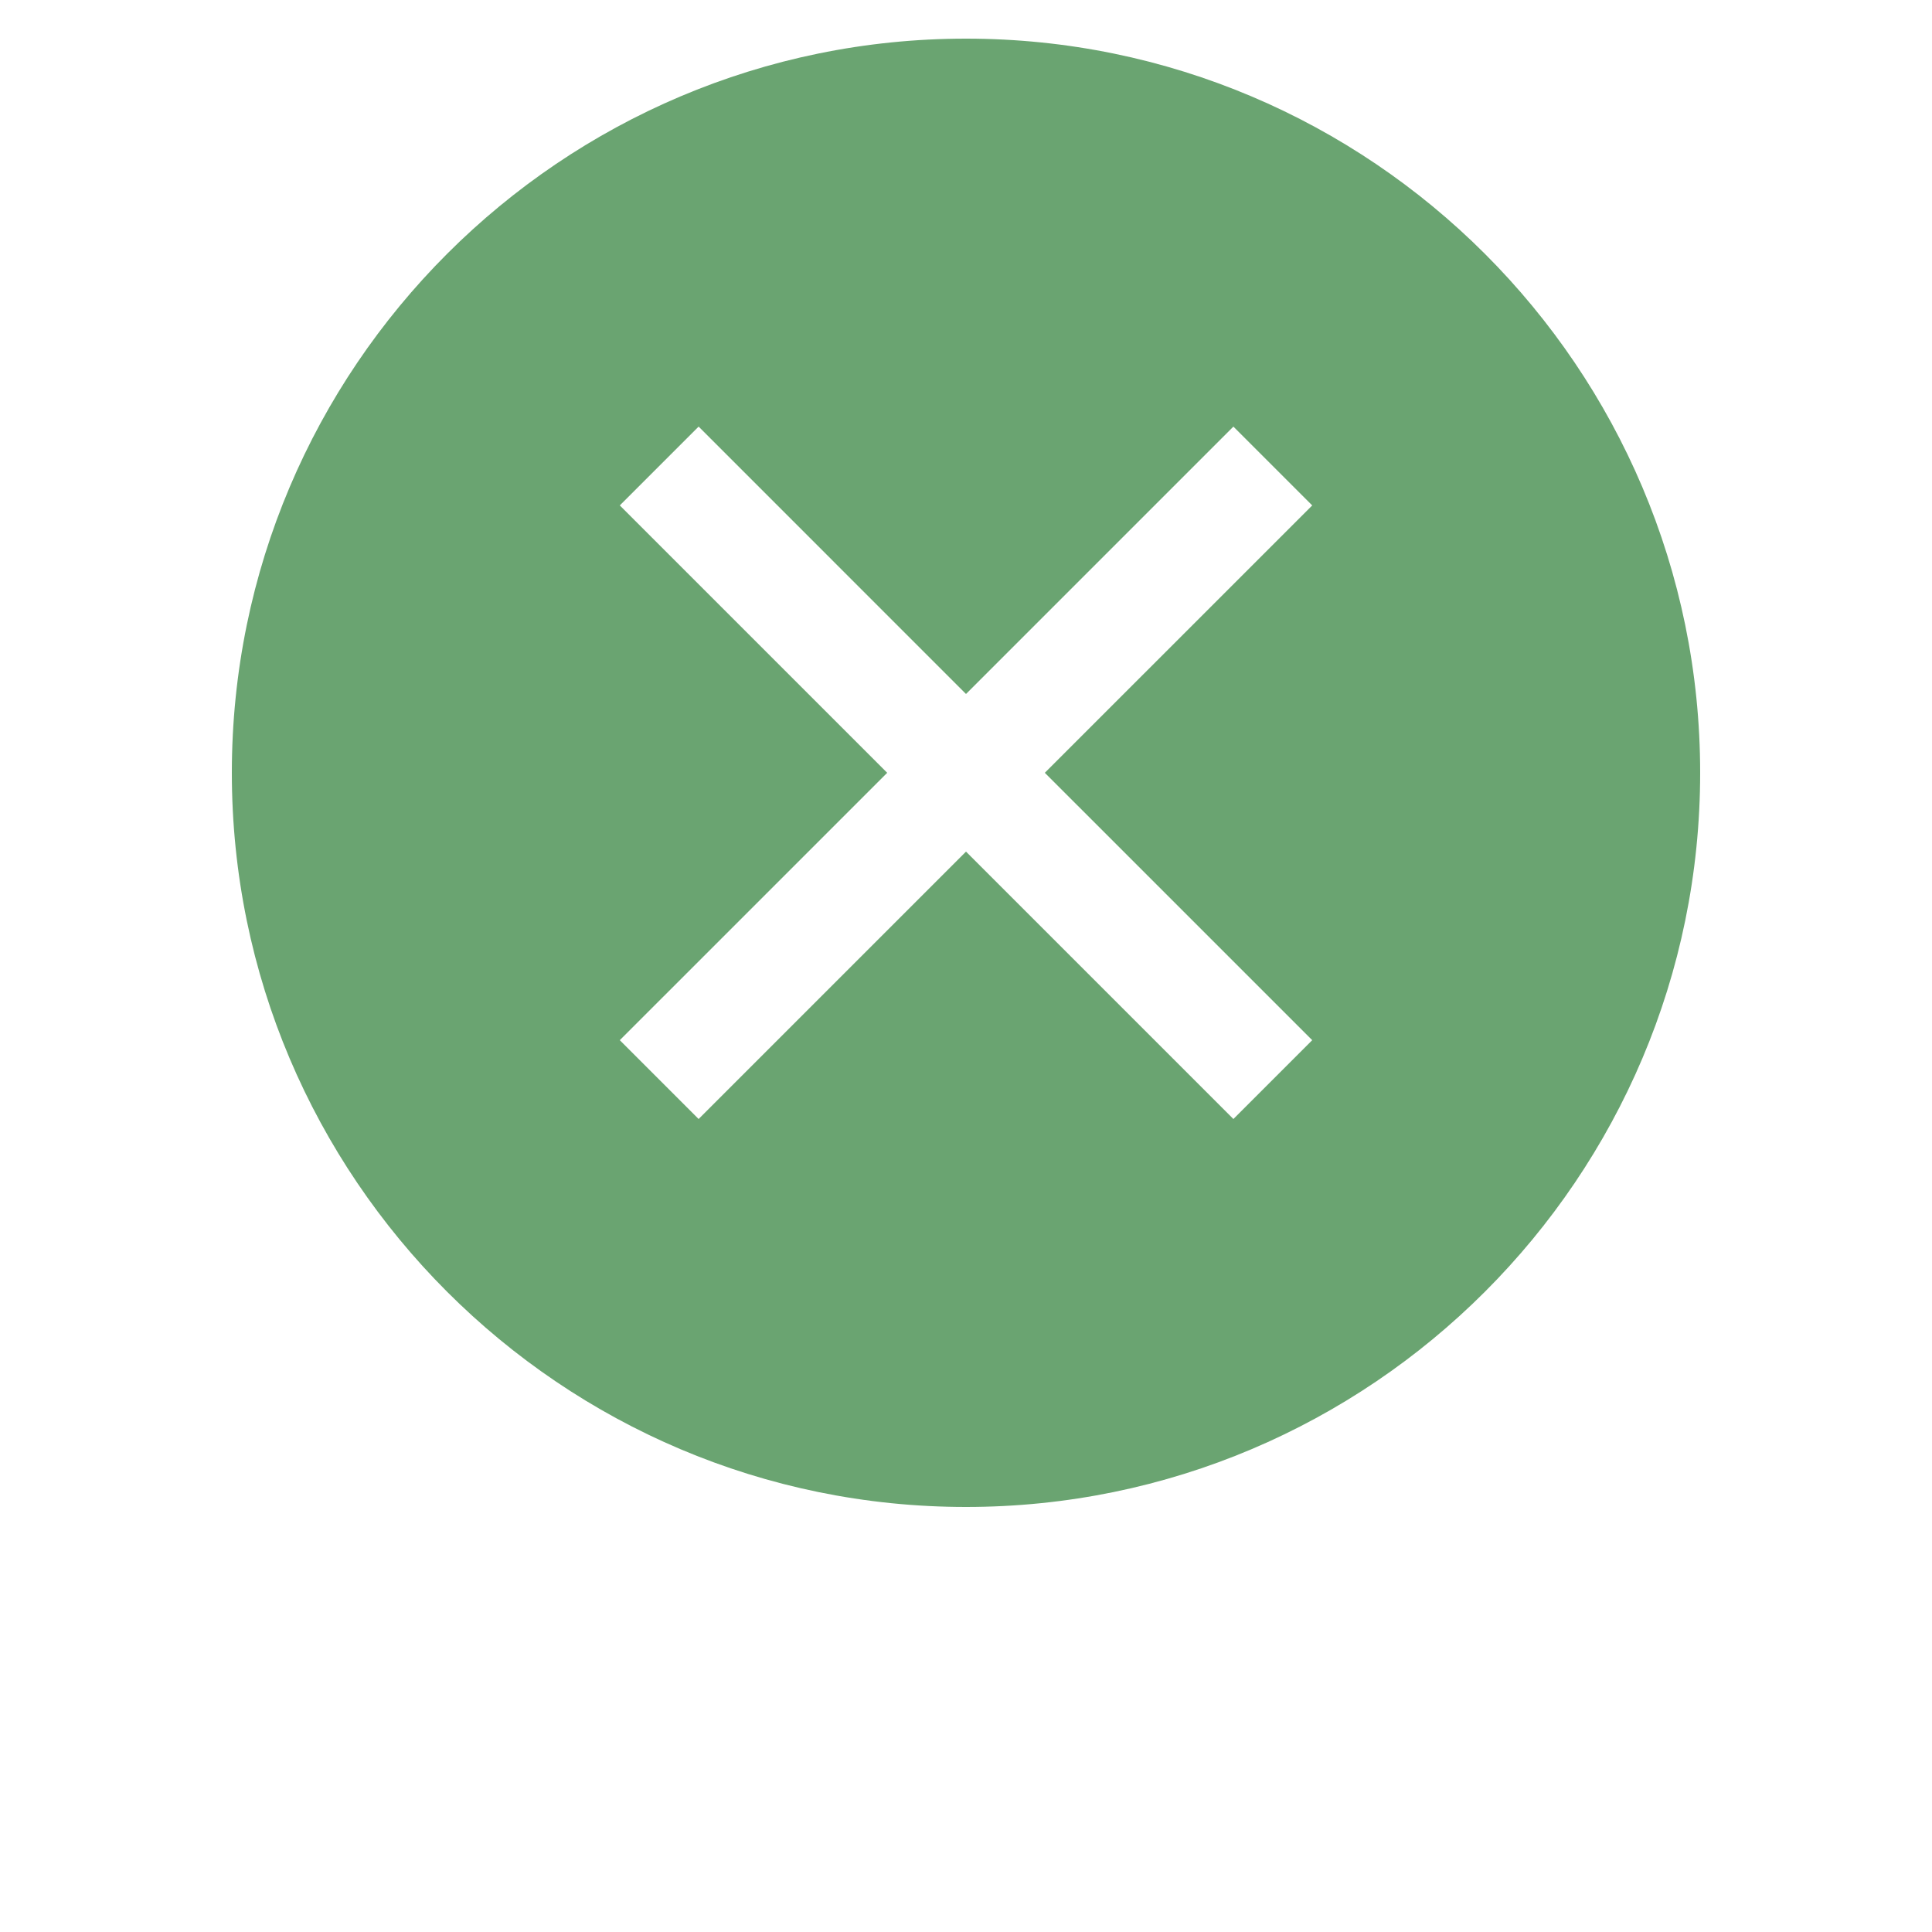 <svg width="239" height="239" viewBox="0 0 239 239" fill="none" xmlns="http://www.w3.org/2000/svg">
<path d="M119.5 4.78C69.405 4.78 28.68 45.505 28.68 95.6C28.68 145.694 69.405 186.42 119.5 186.42C169.594 186.42 210.32 145.694 210.32 95.6C210.32 45.505 169.594 4.78 119.5 4.78ZM162.329 128.677L152.578 138.428L119.5 105.351L86.423 138.428L76.672 128.677L109.75 95.6L76.672 62.523L86.423 52.772L119.5 85.849L152.578 52.772L162.329 62.523L129.251 95.6L162.329 128.677Z" fill="#458D4E" fill-opacity="0.8"/>
</svg>
